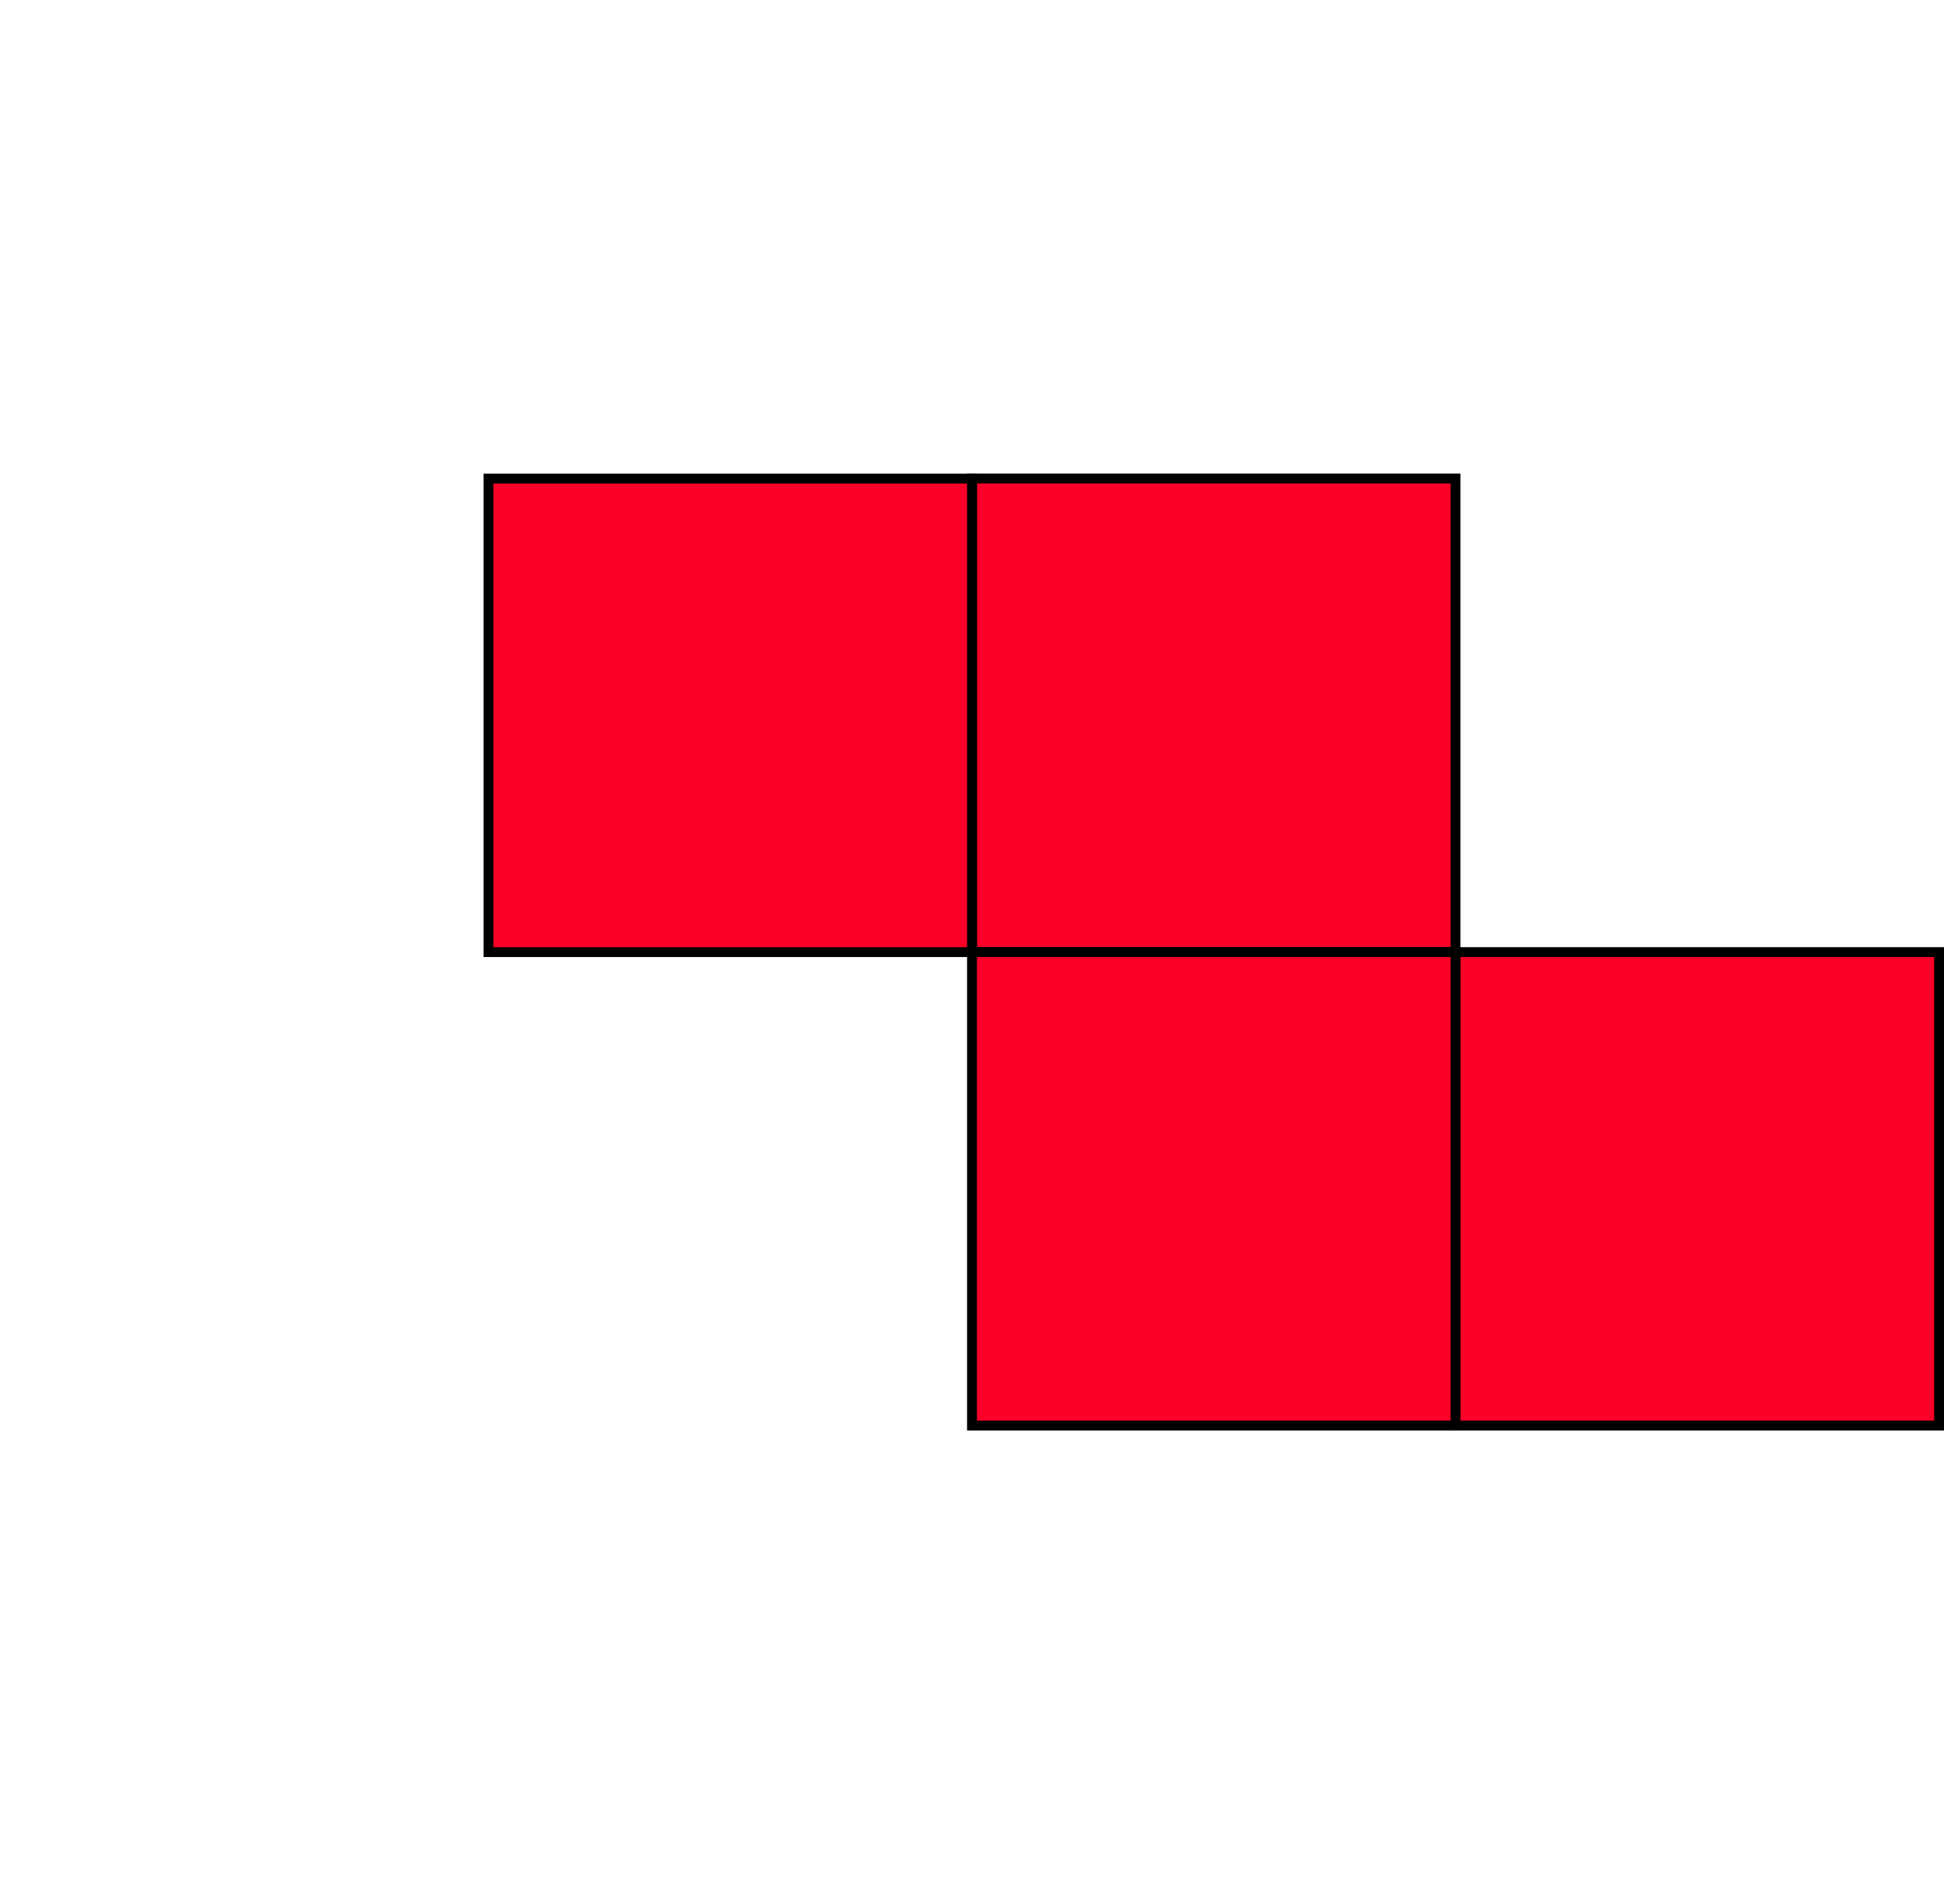 <svg width="197" height="193" viewBox="0 0 197 193" fill="none" xmlns="http://www.w3.org/2000/svg">
<rect x="147.5" y="96.5" width="49" height="47.99" fill="#FB0028" stroke="black"/>
<rect x="98.5" y="48.5" width="49" height="47.99" fill="#FB0028" stroke="black"/>
<rect x="98.5" y="96.5" width="49" height="47.99" fill="#FB0028" stroke="black"/>
<rect x="49.5" y="48.51" width="49" height="47.99" fill="#FB0028" stroke="black"/>
</svg>
